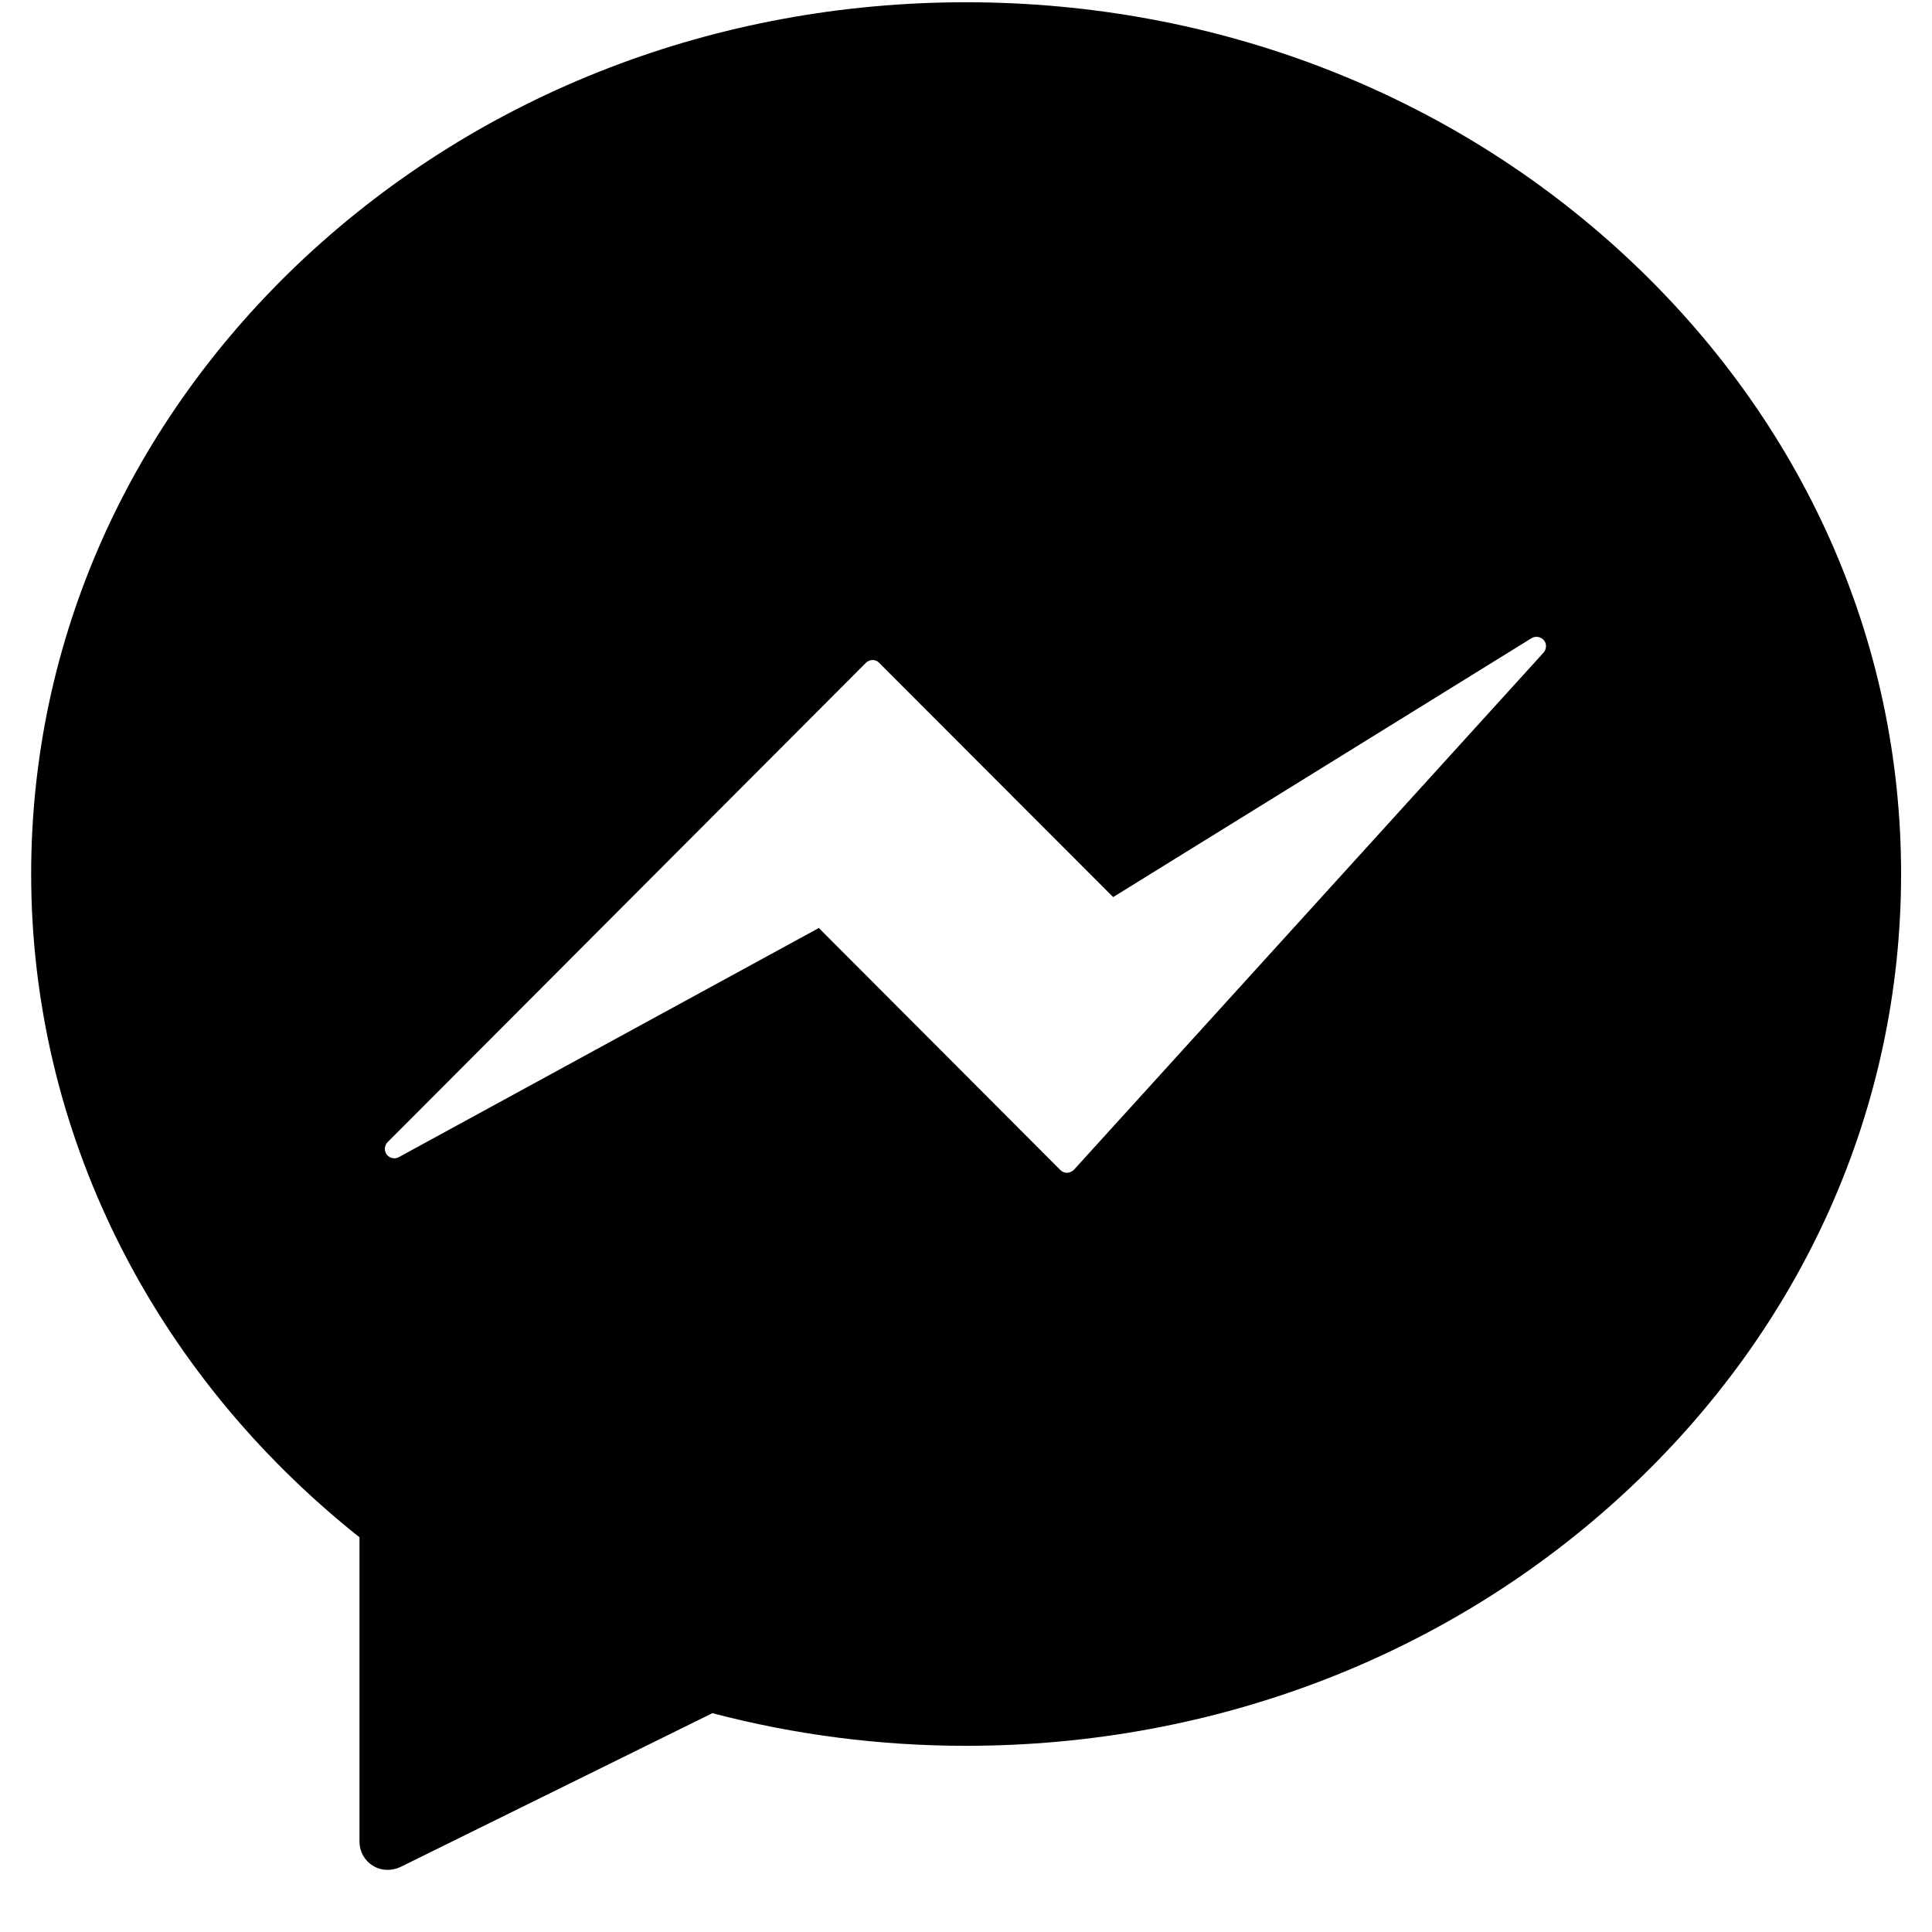 <svg xmlns="http://www.w3.org/2000/svg" xmlns:xlink="http://www.w3.org/1999/xlink" width="40" zoomAndPan="magnify" viewBox="0 0 30 30" height="40" preserveAspectRatio="xMidYMid meet" version="1.0"><defs><clipPath id="090021e276"><path d="M 0.484 0.02 L 29.516 0.02 L 29.516 29.031 L 0.484 29.031 Z M 0.484 0.02 " clip-rule="nonzero"/></clipPath></defs><g clip-path="url(#090021e276)"><path fill="#000000" d="M 25.254 3.988 C 22.516 1.441 18.871 0.035 15 0.035 C 11.129 0.035 7.488 1.441 4.746 3.988 C 2 6.547 0.484 9.949 0.484 13.57 C 0.484 17.551 2.34 21.293 5.582 23.871 L 5.582 28.598 C 5.582 28.75 5.66 28.891 5.789 28.969 C 5.859 29.016 5.941 29.035 6.023 29.035 C 6.086 29.035 6.152 29.02 6.215 28.992 L 11.062 26.602 C 12.34 26.938 13.664 27.109 15 27.109 C 18.871 27.109 22.516 25.703 25.254 23.156 C 28.004 20.598 29.52 17.195 29.52 13.57 C 29.52 9.949 28.004 6.547 25.254 3.988 Z M 23.969 10.133 L 16.676 18.164 C 16.648 18.191 16.609 18.211 16.57 18.211 C 16.57 18.211 16.566 18.211 16.566 18.211 C 16.527 18.211 16.492 18.195 16.465 18.168 L 12.715 14.41 L 6.191 17.969 C 6.129 18.004 6.047 17.984 6.004 17.926 C 5.961 17.867 5.969 17.785 6.02 17.734 L 13.445 10.293 C 13.504 10.234 13.598 10.234 13.652 10.293 L 17.285 13.93 L 23.781 9.91 C 23.844 9.871 23.926 9.887 23.973 9.941 C 24.02 9.996 24.016 10.078 23.969 10.133 Z M 23.969 10.133 " fill-opacity="1" fill-rule="nonzero"/></g></svg>